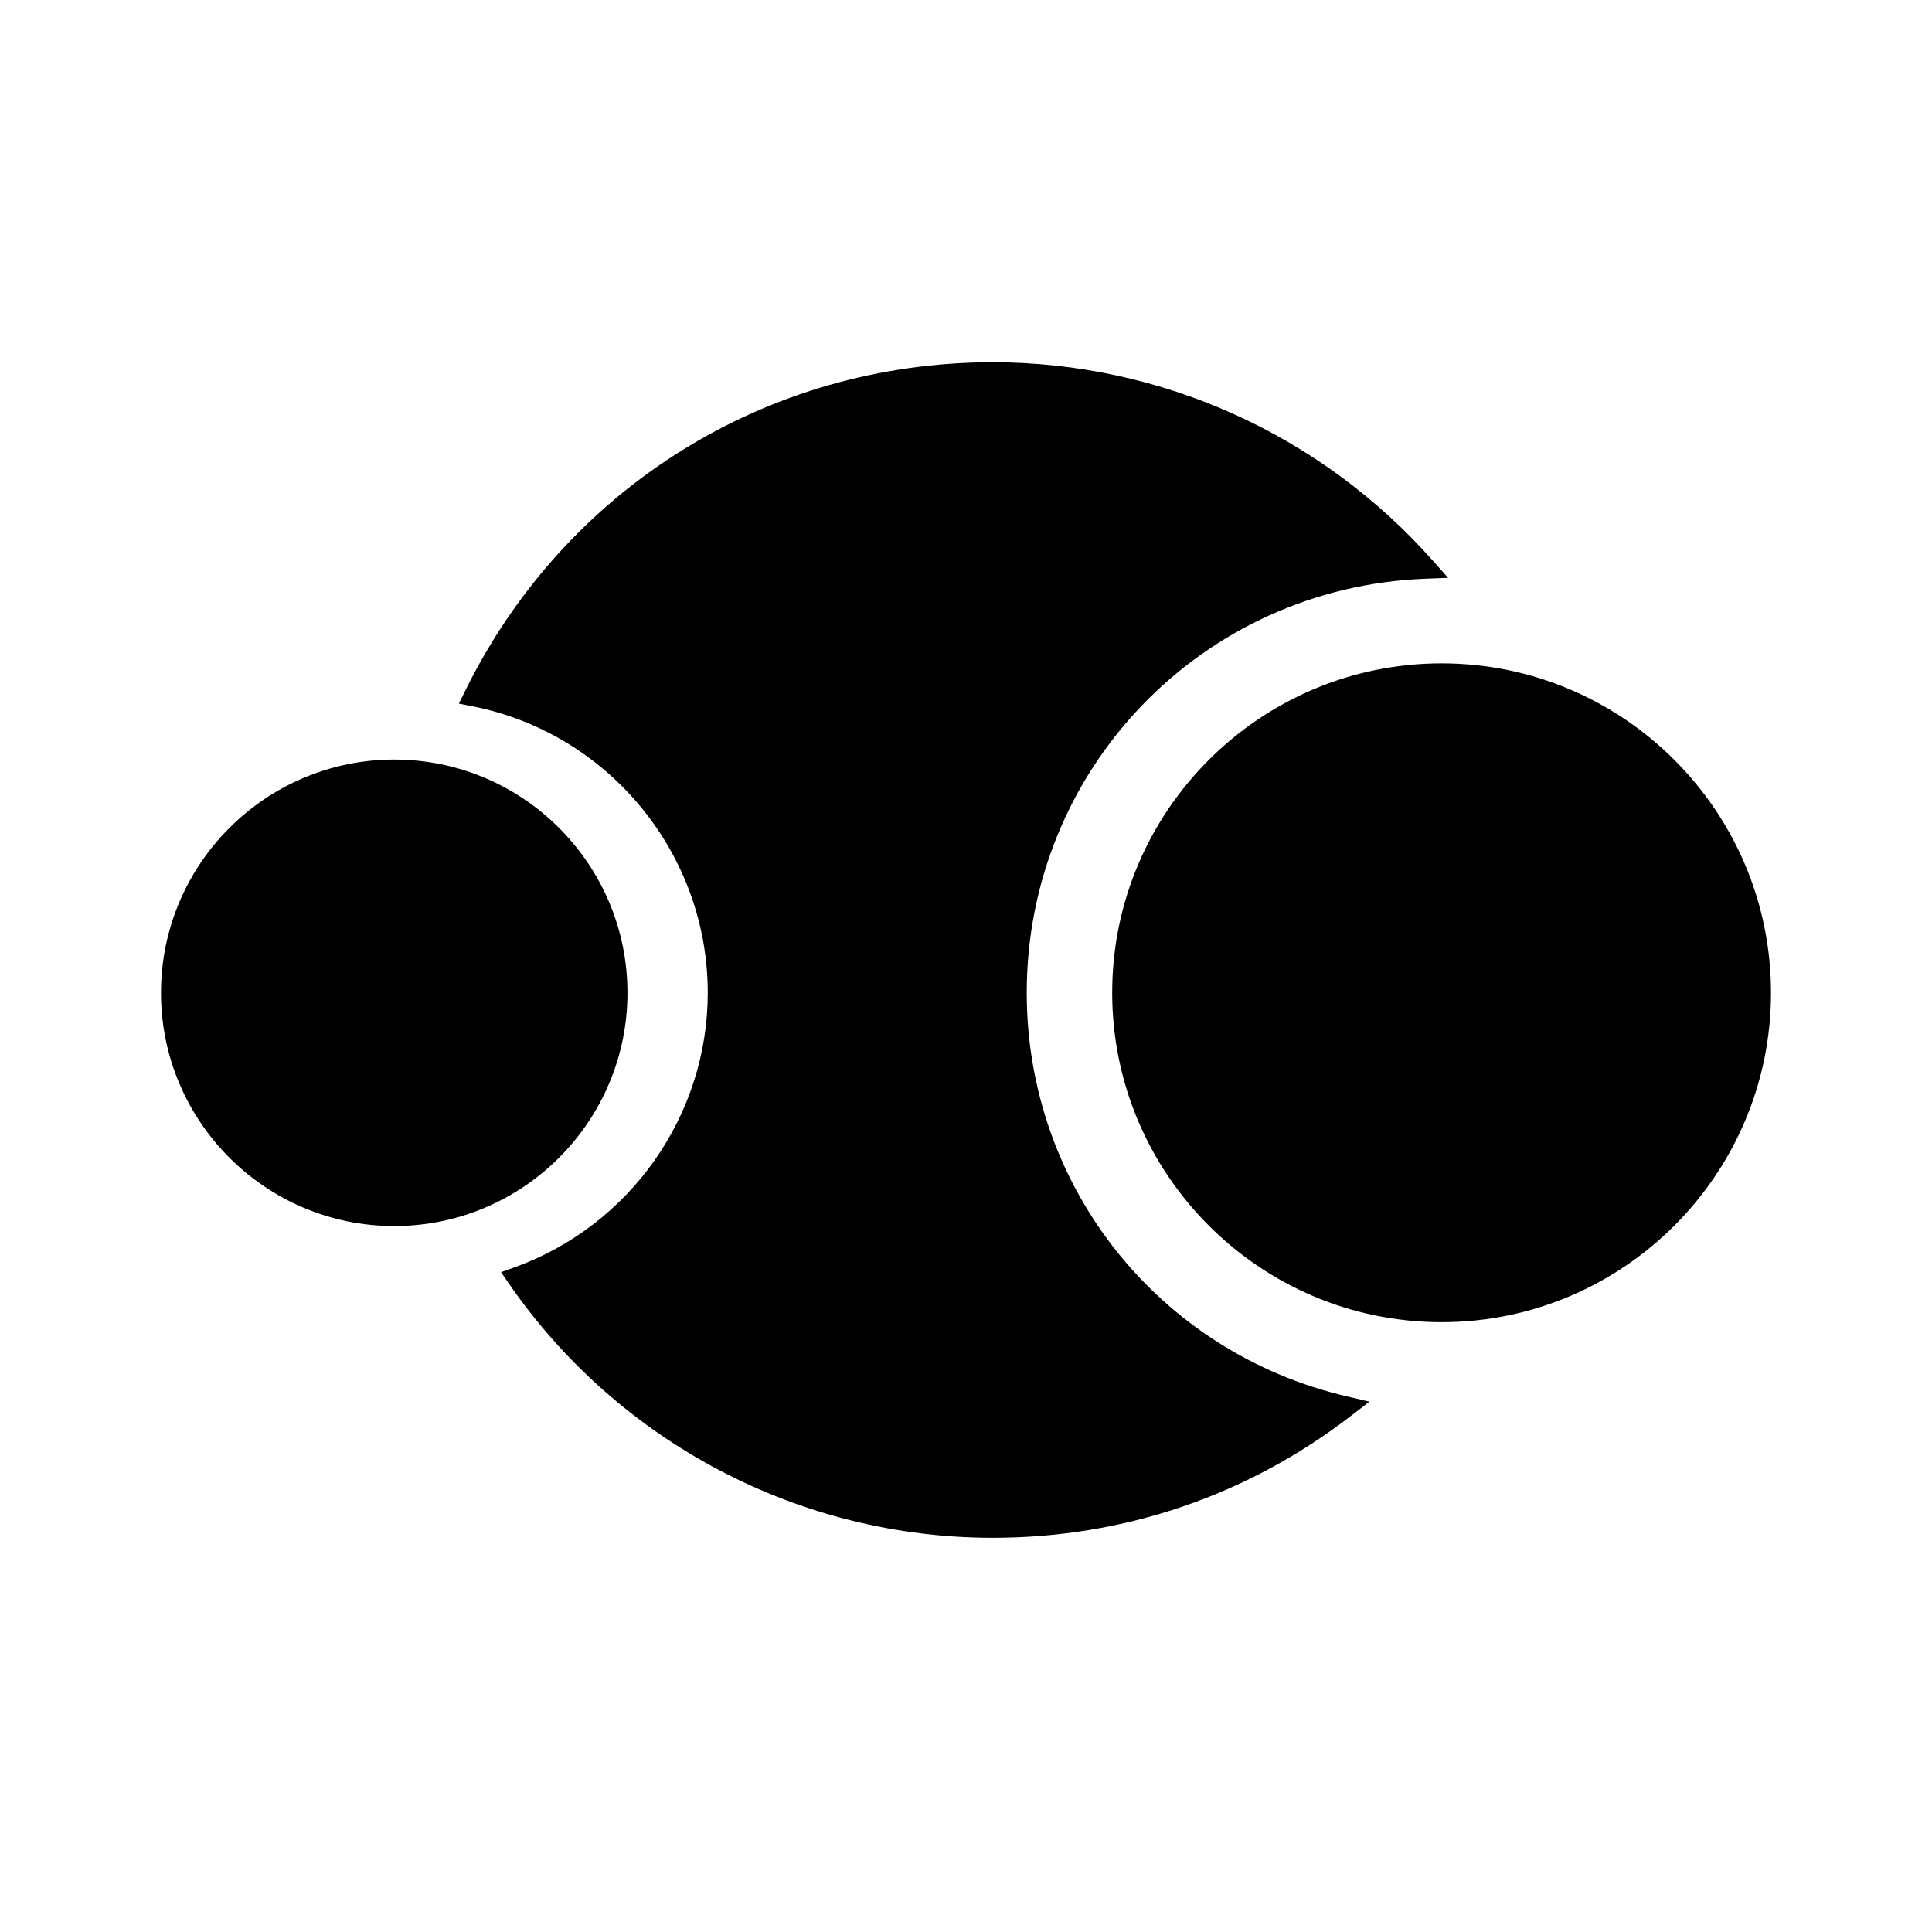 <svg width="48" height="48" viewBox="0 0 48 48" fill="none" xmlns="http://www.w3.org/2000/svg">
<rect width="48" height="48" fill="white"/>
<path d="M15.589 24.666C15.589 21.471 12.99 18.871 9.795 18.871C6.599 18.871 4 21.471 4 24.666C4 27.862 6.599 30.461 9.795 30.461C12.991 30.461 15.589 27.862 15.589 24.666Z" fill="black"/>
<path d="M35.816 16.481C31.303 16.481 27.632 20.152 27.632 24.664C27.632 29.177 31.303 32.849 35.816 32.849C40.329 32.849 44 29.177 44 24.664C43.999 20.152 40.328 16.481 35.816 16.481V16.481Z" fill="black"/>
<path d="M25.509 24.665C25.509 19.11 29.861 14.591 35.417 14.378L35.977 14.356L35.605 13.937C32.832 10.8 28.844 9 24.665 9C19.055 9 14.031 12.13 11.554 17.17L11.401 17.481L11.74 17.548C15.126 18.217 17.584 21.21 17.584 24.665C17.584 27.716 15.651 30.458 12.773 31.49L12.448 31.607L12.643 31.891C15.375 35.845 19.869 38.206 24.665 38.206C27.921 38.206 31.004 37.155 33.58 35.165L34.023 34.824L33.477 34.696C28.787 33.606 25.509 29.48 25.509 24.664L25.509 24.665Z" fill="black"/>
</svg>
